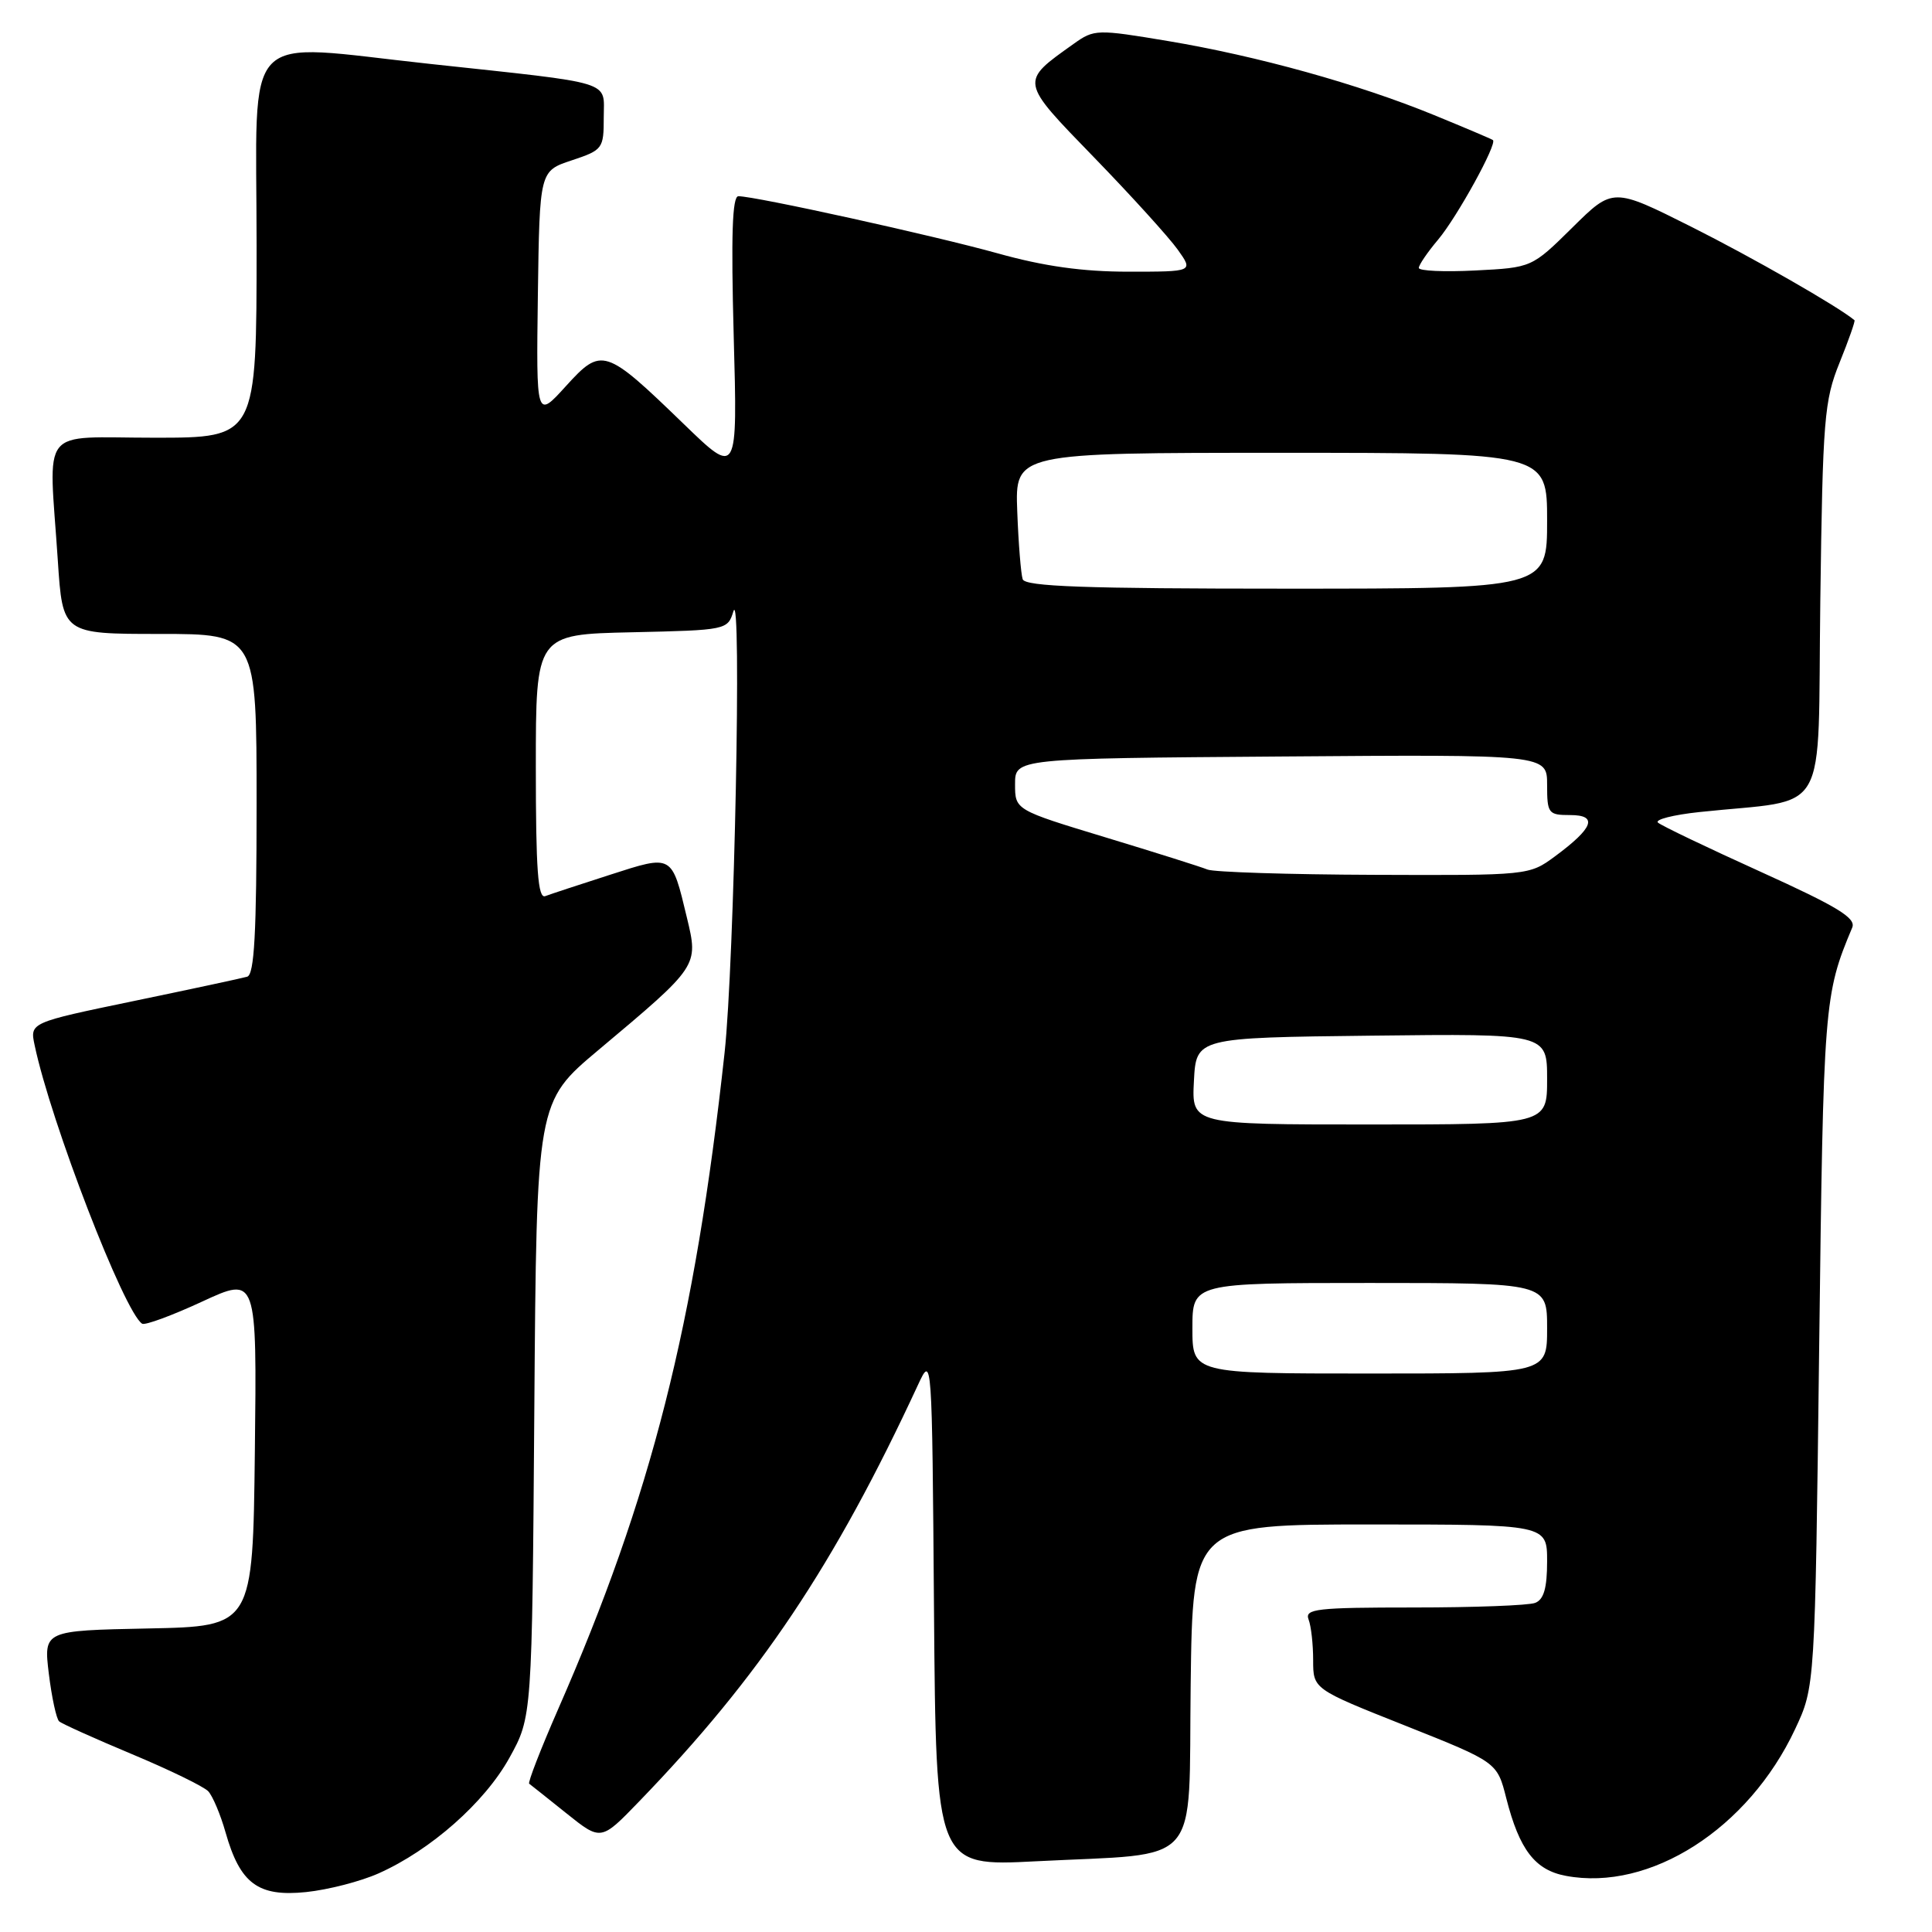 <?xml version="1.0" encoding="UTF-8" standalone="no"?>
<!DOCTYPE svg PUBLIC "-//W3C//DTD SVG 1.1//EN" "http://www.w3.org/Graphics/SVG/1.1/DTD/svg11.dtd" >
<svg xmlns="http://www.w3.org/2000/svg" xmlns:xlink="http://www.w3.org/1999/xlink" version="1.1" viewBox="0 0 256 256">
 <g >
 <path fill="currentColor"
d=" M 50.17 248.23 C 57.08 245.15 64.23 238.83 67.50 232.92 C 70.50 227.50 70.50 227.50 70.80 186.76 C 71.10 146.01 71.10 146.01 79.30 139.13 C 92.60 127.97 92.56 128.02 91.02 121.60 C 88.99 113.14 89.16 113.23 80.81 115.92 C 76.79 117.21 72.94 118.48 72.25 118.74 C 71.28 119.11 71.00 115.28 71.00 101.64 C 71.00 84.06 71.00 84.06 83.71 83.78 C 96.28 83.50 96.42 83.47 97.18 81.00 C 98.31 77.35 97.30 127.73 96.01 139.50 C 92.07 175.59 86.30 198.33 73.94 226.51 C 71.64 231.77 69.92 236.20 70.12 236.35 C 70.33 236.50 72.55 238.27 75.06 240.28 C 79.63 243.94 79.63 243.94 84.67 238.72 C 100.68 222.16 110.56 207.40 121.64 183.50 C 123.50 179.50 123.50 179.51 123.76 213.40 C 124.03 247.31 124.03 247.31 137.26 246.63 C 159.55 245.48 157.46 247.88 157.77 223.21 C 158.04 202.00 158.04 202.00 181.52 202.00 C 205.00 202.00 205.00 202.00 205.00 206.89 C 205.00 210.43 204.56 211.95 203.42 212.39 C 202.55 212.73 195.30 213.00 187.31 213.00 C 174.48 213.00 172.86 213.18 173.39 214.58 C 173.73 215.45 174.00 217.88 174.00 219.99 C 174.00 223.81 174.00 223.81 186.19 228.65 C 198.38 233.50 198.38 233.50 199.59 238.28 C 201.33 245.10 203.40 247.80 207.49 248.56 C 218.64 250.66 231.68 242.31 237.86 229.12 C 240.50 223.50 240.50 223.50 241.05 178.50 C 241.61 132.89 241.69 131.82 245.43 122.91 C 245.96 121.64 243.49 120.14 233.30 115.52 C 226.26 112.33 220.13 109.40 219.69 109.00 C 219.24 108.60 221.71 107.97 225.19 107.60 C 242.69 105.73 240.81 109.00 241.20 79.63 C 241.52 55.48 241.72 53.09 243.75 48.06 C 244.96 45.07 245.85 42.53 245.73 42.43 C 243.54 40.60 232.16 34.09 224.11 30.05 C 213.72 24.84 213.72 24.84 208.35 30.15 C 202.97 35.46 202.97 35.46 195.48 35.84 C 191.37 36.05 188.00 35.90 188.00 35.50 C 188.00 35.11 189.15 33.42 190.56 31.75 C 193.08 28.75 198.43 19.03 197.82 18.56 C 197.64 18.42 194.12 16.93 190.00 15.24 C 179.99 11.14 166.65 7.43 154.78 5.44 C 145.33 3.86 144.99 3.87 142.28 5.80 C 135.11 10.91 135.06 10.64 144.99 20.88 C 149.93 25.97 154.90 31.46 156.05 33.07 C 158.14 36.00 158.14 36.00 149.51 36.00 C 143.44 36.00 138.32 35.28 132.20 33.57 C 123.73 31.21 100.10 26.00 97.84 26.00 C 97.03 26.00 96.86 31.16 97.22 44.54 C 97.73 63.08 97.73 63.08 90.62 56.20 C 80.16 46.08 79.73 45.94 74.97 51.18 C 71.05 55.50 71.05 55.50 71.27 39.08 C 71.50 22.66 71.50 22.66 75.75 21.25 C 79.87 19.88 80.00 19.70 80.00 15.55 C 80.00 10.61 81.72 11.14 57.00 8.47 C 31.58 5.74 34.00 3.21 34.00 32.50 C 34.00 58.00 34.00 58.00 20.50 58.00 C 4.99 58.00 6.46 56.14 7.66 74.25 C 8.30 84.00 8.30 84.00 21.15 84.00 C 34.00 84.00 34.00 84.00 34.00 106.53 C 34.00 123.70 33.70 129.15 32.75 129.42 C 32.06 129.62 25.30 131.07 17.73 132.64 C 3.95 135.50 3.95 135.50 4.59 138.50 C 6.73 148.69 16.49 173.95 18.84 175.40 C 19.22 175.63 22.79 174.32 26.78 172.47 C 34.04 169.11 34.04 169.11 33.77 192.30 C 33.50 215.50 33.50 215.50 19.64 215.78 C 5.78 216.06 5.78 216.06 6.47 221.78 C 6.86 224.93 7.47 227.77 7.84 228.09 C 8.20 228.41 12.55 230.37 17.50 232.44 C 22.45 234.51 26.99 236.72 27.59 237.35 C 28.18 237.98 29.22 240.44 29.89 242.81 C 31.82 249.60 34.20 251.36 40.55 250.71 C 43.47 250.41 47.80 249.29 50.17 248.23 Z  M 158.00 176.00 C 158.00 170.00 158.00 170.00 181.50 170.00 C 205.00 170.00 205.00 170.00 205.00 176.00 C 205.00 182.00 205.00 182.00 181.50 182.00 C 158.00 182.00 158.00 182.00 158.00 176.00 Z  M 158.20 143.25 C 158.50 137.50 158.50 137.50 181.75 137.23 C 205.00 136.96 205.00 136.96 205.00 142.98 C 205.00 149.00 205.00 149.00 181.45 149.00 C 157.90 149.00 157.90 149.00 158.20 143.25 Z  M 160.00 115.22 C 159.18 114.88 153.10 112.96 146.50 110.96 C 134.50 107.32 134.50 107.32 134.50 103.91 C 134.50 100.50 134.50 100.50 169.75 100.24 C 205.00 99.97 205.00 99.97 205.00 103.99 C 205.00 107.79 205.16 108.00 208.05 108.00 C 211.78 108.00 211.15 109.70 206.03 113.48 C 202.63 115.99 202.51 116.00 182.06 115.92 C 170.75 115.88 160.82 115.56 160.00 115.22 Z  M 135.51 76.75 C 135.28 76.06 134.95 72.01 134.79 67.75 C 134.50 60.00 134.50 60.00 169.75 60.00 C 205.00 60.00 205.00 60.00 205.00 69.00 C 205.00 78.00 205.00 78.00 170.47 78.00 C 143.74 78.00 135.84 77.72 135.51 76.75 Z "/>
</g>
</svg>